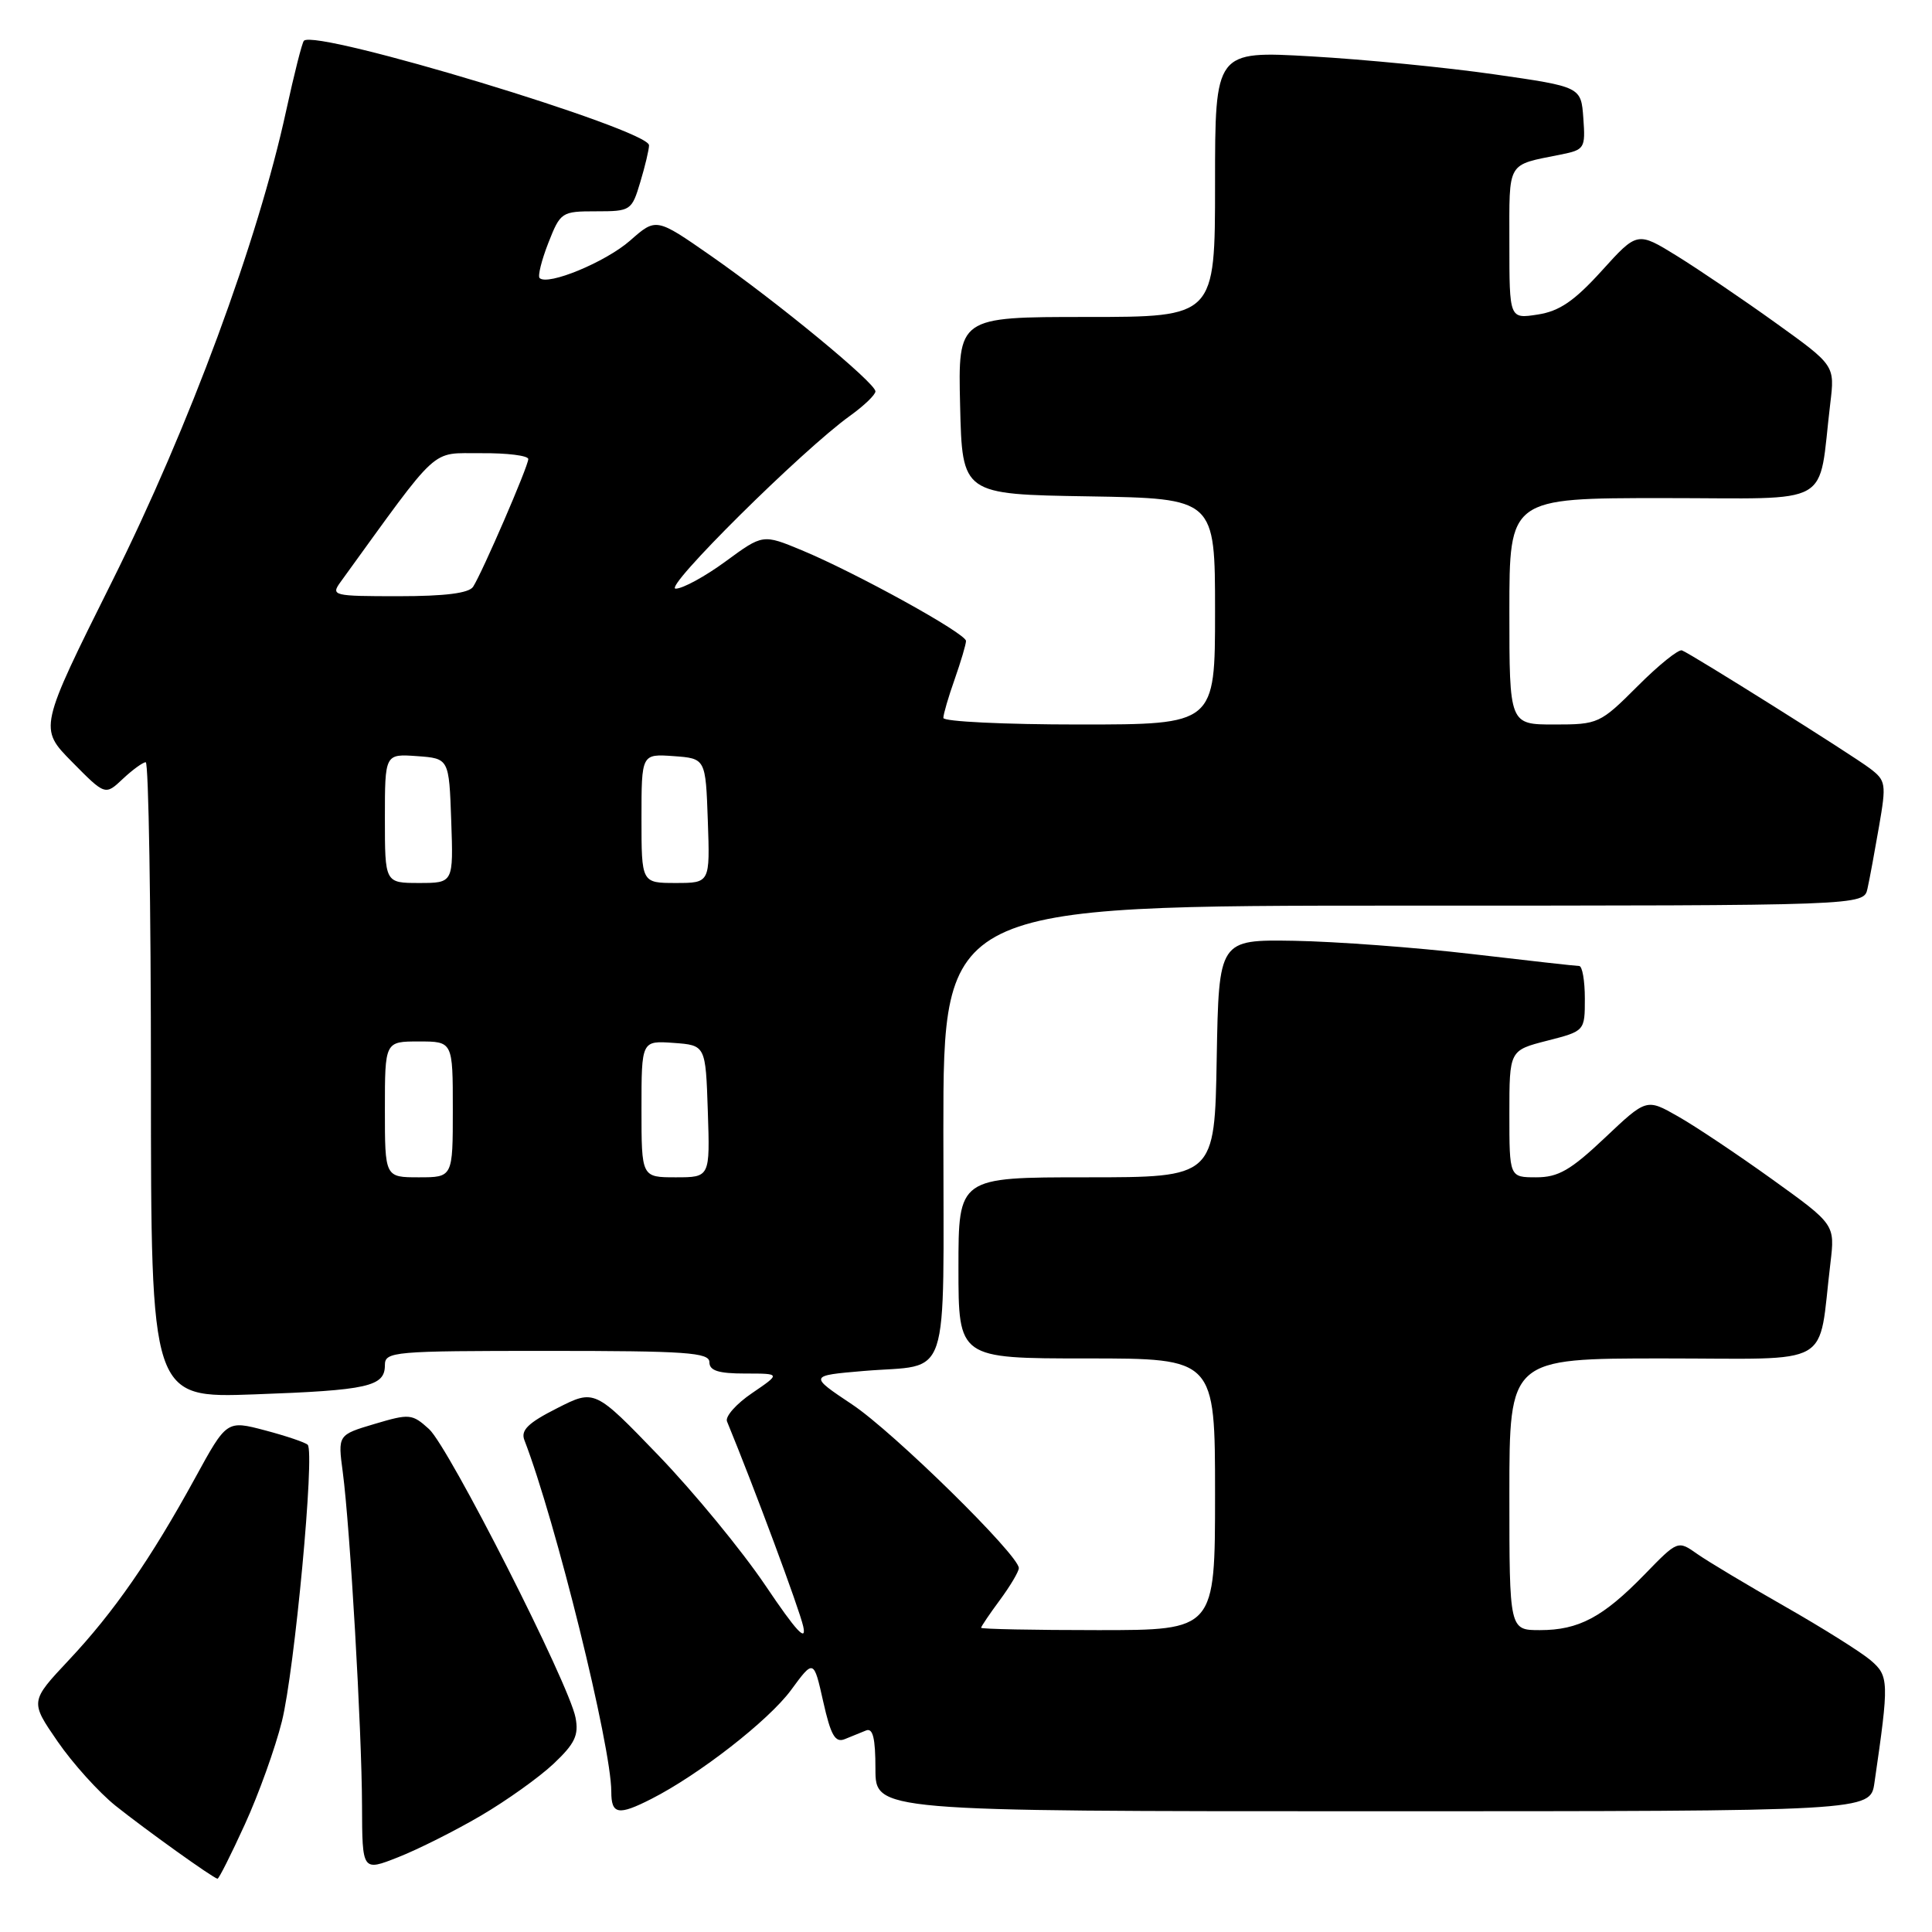 <?xml version="1.0" encoding="UTF-8" standalone="no"?>
<!DOCTYPE svg PUBLIC "-//W3C//DTD SVG 1.1//EN" "http://www.w3.org/Graphics/SVG/1.1/DTD/svg11.dtd" >
<svg xmlns="http://www.w3.org/2000/svg" xmlns:xlink="http://www.w3.org/1999/xlink" version="1.1" viewBox="0 0 256 256">
 <g >
 <path fill="currentColor"
d=" M 32.44 241.75 C 34.27 237.76 36.47 231.62 37.35 228.10 C 39.04 221.32 41.74 192.40 40.77 191.44 C 40.46 191.13 37.92 190.27 35.12 189.53 C 30.04 188.19 30.04 188.19 25.85 195.85 C 19.97 206.58 15.09 213.62 9.12 219.97 C 3.98 225.45 3.98 225.45 7.63 230.75 C 9.64 233.67 13.10 237.50 15.32 239.28 C 19.32 242.47 28.21 248.84 28.82 248.94 C 28.99 248.98 30.62 245.74 32.44 241.75 Z  M 63.71 240.59 C 67.11 238.60 71.45 235.50 73.35 233.71 C 76.18 231.04 76.71 229.92 76.26 227.59 C 75.41 223.12 59.48 191.75 56.85 189.36 C 54.61 187.33 54.27 187.30 49.63 188.68 C 44.76 190.13 44.76 190.13 45.42 195.07 C 46.39 202.42 47.94 229.24 47.97 239.24 C 48.00 247.97 48.00 247.97 52.76 246.09 C 55.38 245.06 60.30 242.59 63.71 240.59 Z  M 86.30 238.37 C 92.62 235.16 101.85 227.97 104.81 223.95 C 107.82 219.85 107.82 219.85 109.08 225.47 C 110.08 229.93 110.66 230.95 111.92 230.45 C 112.79 230.10 114.06 229.58 114.75 229.30 C 115.66 228.92 116.00 230.30 116.00 234.39 C 116.00 240.00 116.00 240.00 181.91 240.00 C 247.82 240.00 247.82 240.00 248.37 236.25 C 250.33 222.78 250.31 222.08 247.85 219.98 C 246.56 218.89 241.45 215.68 236.50 212.86 C 231.55 210.04 226.34 206.92 224.91 205.92 C 222.32 204.09 222.32 204.09 217.91 208.63 C 212.39 214.30 209.19 216.00 204.05 216.00 C 200.00 216.00 200.00 216.00 200.00 198.00 C 200.00 180.00 200.00 180.00 220.41 180.00 C 243.35 180.00 240.84 181.44 242.54 167.37 C 243.15 162.25 243.15 162.25 234.83 156.27 C 230.25 152.98 224.63 149.22 222.33 147.92 C 218.17 145.55 218.17 145.55 212.64 150.78 C 208.11 155.06 206.48 156.00 203.56 156.00 C 200.00 156.00 200.00 156.00 200.00 147.59 C 200.00 139.18 200.00 139.18 205.00 137.90 C 210.00 136.62 210.00 136.62 210.00 132.31 C 210.00 129.94 209.66 128.00 209.25 128.00 C 208.84 128.00 202.43 127.28 195.00 126.41 C 187.57 125.54 177.00 124.76 171.50 124.66 C 161.50 124.50 161.50 124.50 161.22 140.25 C 160.95 156.00 160.95 156.00 143.97 156.00 C 127.00 156.00 127.00 156.00 127.00 168.00 C 127.00 180.00 127.00 180.00 144.00 180.00 C 161.00 180.00 161.00 180.00 161.00 198.00 C 161.00 216.00 161.00 216.00 145.50 216.00 C 136.97 216.00 130.00 215.86 130.00 215.69 C 130.00 215.53 131.12 213.86 132.50 212.00 C 133.87 210.14 135.00 208.24 135.00 207.78 C 135.00 206.06 118.43 189.78 112.93 186.11 C 107.19 182.28 107.19 182.28 114.45 181.66 C 126.12 180.68 125.00 184.06 125.00 149.89 C 125.00 120.00 125.00 120.00 185.98 120.00 C 246.96 120.00 246.96 120.00 247.45 117.75 C 247.73 116.51 248.41 112.81 248.98 109.51 C 249.96 103.85 249.90 103.43 247.76 101.81 C 245.34 99.98 224.22 86.72 222.87 86.18 C 222.42 86.00 219.77 88.13 216.98 90.93 C 212.02 95.89 211.77 96.00 205.95 96.00 C 200.00 96.00 200.00 96.00 200.00 81.00 C 200.00 66.00 200.00 66.00 220.41 66.00 C 243.35 66.00 240.84 67.42 242.52 53.46 C 243.13 48.42 243.13 48.42 235.32 42.81 C 231.02 39.72 225.13 35.73 222.23 33.93 C 216.95 30.67 216.95 30.67 212.23 35.89 C 208.60 39.89 206.63 41.24 203.75 41.68 C 200.00 42.26 200.00 42.26 200.00 32.20 C 200.00 21.20 199.57 21.94 206.80 20.48 C 209.97 19.85 210.09 19.65 209.80 15.66 C 209.50 11.50 209.50 11.50 198.00 9.85 C 191.68 8.94 180.76 7.87 173.75 7.47 C 161.00 6.74 161.00 6.74 161.00 24.37 C 161.00 42.00 161.00 42.00 143.97 42.00 C 126.94 42.00 126.94 42.00 127.22 53.75 C 127.50 65.50 127.50 65.50 144.25 65.77 C 161.00 66.05 161.00 66.05 161.00 81.02 C 161.00 96.00 161.00 96.00 143.00 96.00 C 133.10 96.00 125.00 95.61 125.00 95.13 C 125.00 94.64 125.67 92.34 126.50 90.00 C 127.32 87.66 128.00 85.38 128.00 84.93 C 128.00 83.94 113.47 75.92 106.24 72.91 C 101.08 70.77 101.08 70.77 96.16 74.38 C 93.45 76.37 90.47 78.00 89.53 78.00 C 87.78 78.00 106.34 59.60 112.64 55.09 C 114.49 53.76 116.00 52.31 116.00 51.86 C 116.00 50.74 103.06 40.07 94.22 33.91 C 86.94 28.84 86.94 28.84 83.49 31.88 C 80.24 34.73 72.57 37.90 71.50 36.84 C 71.24 36.57 71.76 34.48 72.66 32.18 C 74.26 28.10 74.42 28.00 78.99 28.00 C 83.57 28.00 83.71 27.91 84.84 24.13 C 85.48 22.01 86.00 19.81 86.00 19.25 C 86.00 17.17 41.87 3.80 40.27 5.40 C 40.03 5.63 38.98 9.80 37.92 14.66 C 34.18 31.91 25.10 56.49 14.87 77.00 C 5.15 96.50 5.15 96.50 9.54 100.95 C 13.94 105.41 13.94 105.41 16.28 103.20 C 17.57 101.99 18.94 101.00 19.31 101.00 C 19.69 101.00 20.00 119.96 20.00 143.13 C 20.00 185.26 20.00 185.26 33.75 184.76 C 48.80 184.22 51.00 183.72 51.00 180.89 C 51.00 179.09 52.07 179.00 72.50 179.00 C 90.94 179.00 94.00 179.21 94.00 180.50 C 94.00 181.62 95.19 182.00 98.73 182.00 C 103.46 182.00 103.46 182.00 99.66 184.59 C 97.56 186.01 96.07 187.70 96.33 188.34 C 99.96 197.16 105.91 213.18 106.43 215.50 C 106.91 217.67 105.52 216.17 101.42 210.08 C 98.29 205.44 91.92 197.70 87.26 192.86 C 78.79 184.07 78.79 184.07 73.81 186.60 C 69.99 188.53 68.98 189.51 69.48 190.81 C 73.62 201.53 81.00 231.38 81.00 237.41 C 81.00 240.43 81.92 240.60 86.30 238.37 Z  M 51.00 147.00 C 51.00 138.00 51.00 138.00 55.50 138.00 C 60.00 138.00 60.00 138.00 60.00 147.00 C 60.00 156.00 60.00 156.00 55.50 156.00 C 51.00 156.00 51.00 156.00 51.00 147.00 Z  M 85.00 146.94 C 85.00 137.89 85.00 137.89 89.25 138.19 C 93.50 138.50 93.50 138.50 93.79 147.25 C 94.08 156.00 94.08 156.00 89.54 156.00 C 85.00 156.00 85.00 156.00 85.00 146.94 Z  M 51.00 108.44 C 51.00 99.89 51.00 99.89 55.25 100.19 C 59.50 100.50 59.50 100.50 59.79 108.75 C 60.08 117.00 60.08 117.00 55.54 117.00 C 51.00 117.00 51.00 117.00 51.00 108.44 Z  M 85.00 108.44 C 85.00 99.89 85.00 99.89 89.25 100.19 C 93.50 100.50 93.50 100.50 93.79 108.75 C 94.08 117.00 94.08 117.00 89.54 117.00 C 85.00 117.00 85.00 117.00 85.00 108.44 Z  M 45.13 77.11 C 58.49 58.67 56.92 60.11 63.75 60.05 C 67.19 60.02 70.00 60.37 70.00 60.83 C 70.00 61.78 63.92 75.83 62.69 77.75 C 62.14 78.60 58.97 79.00 52.82 79.00 C 44.11 79.00 43.81 78.93 45.13 77.11 Z "/>
</g>
</svg>